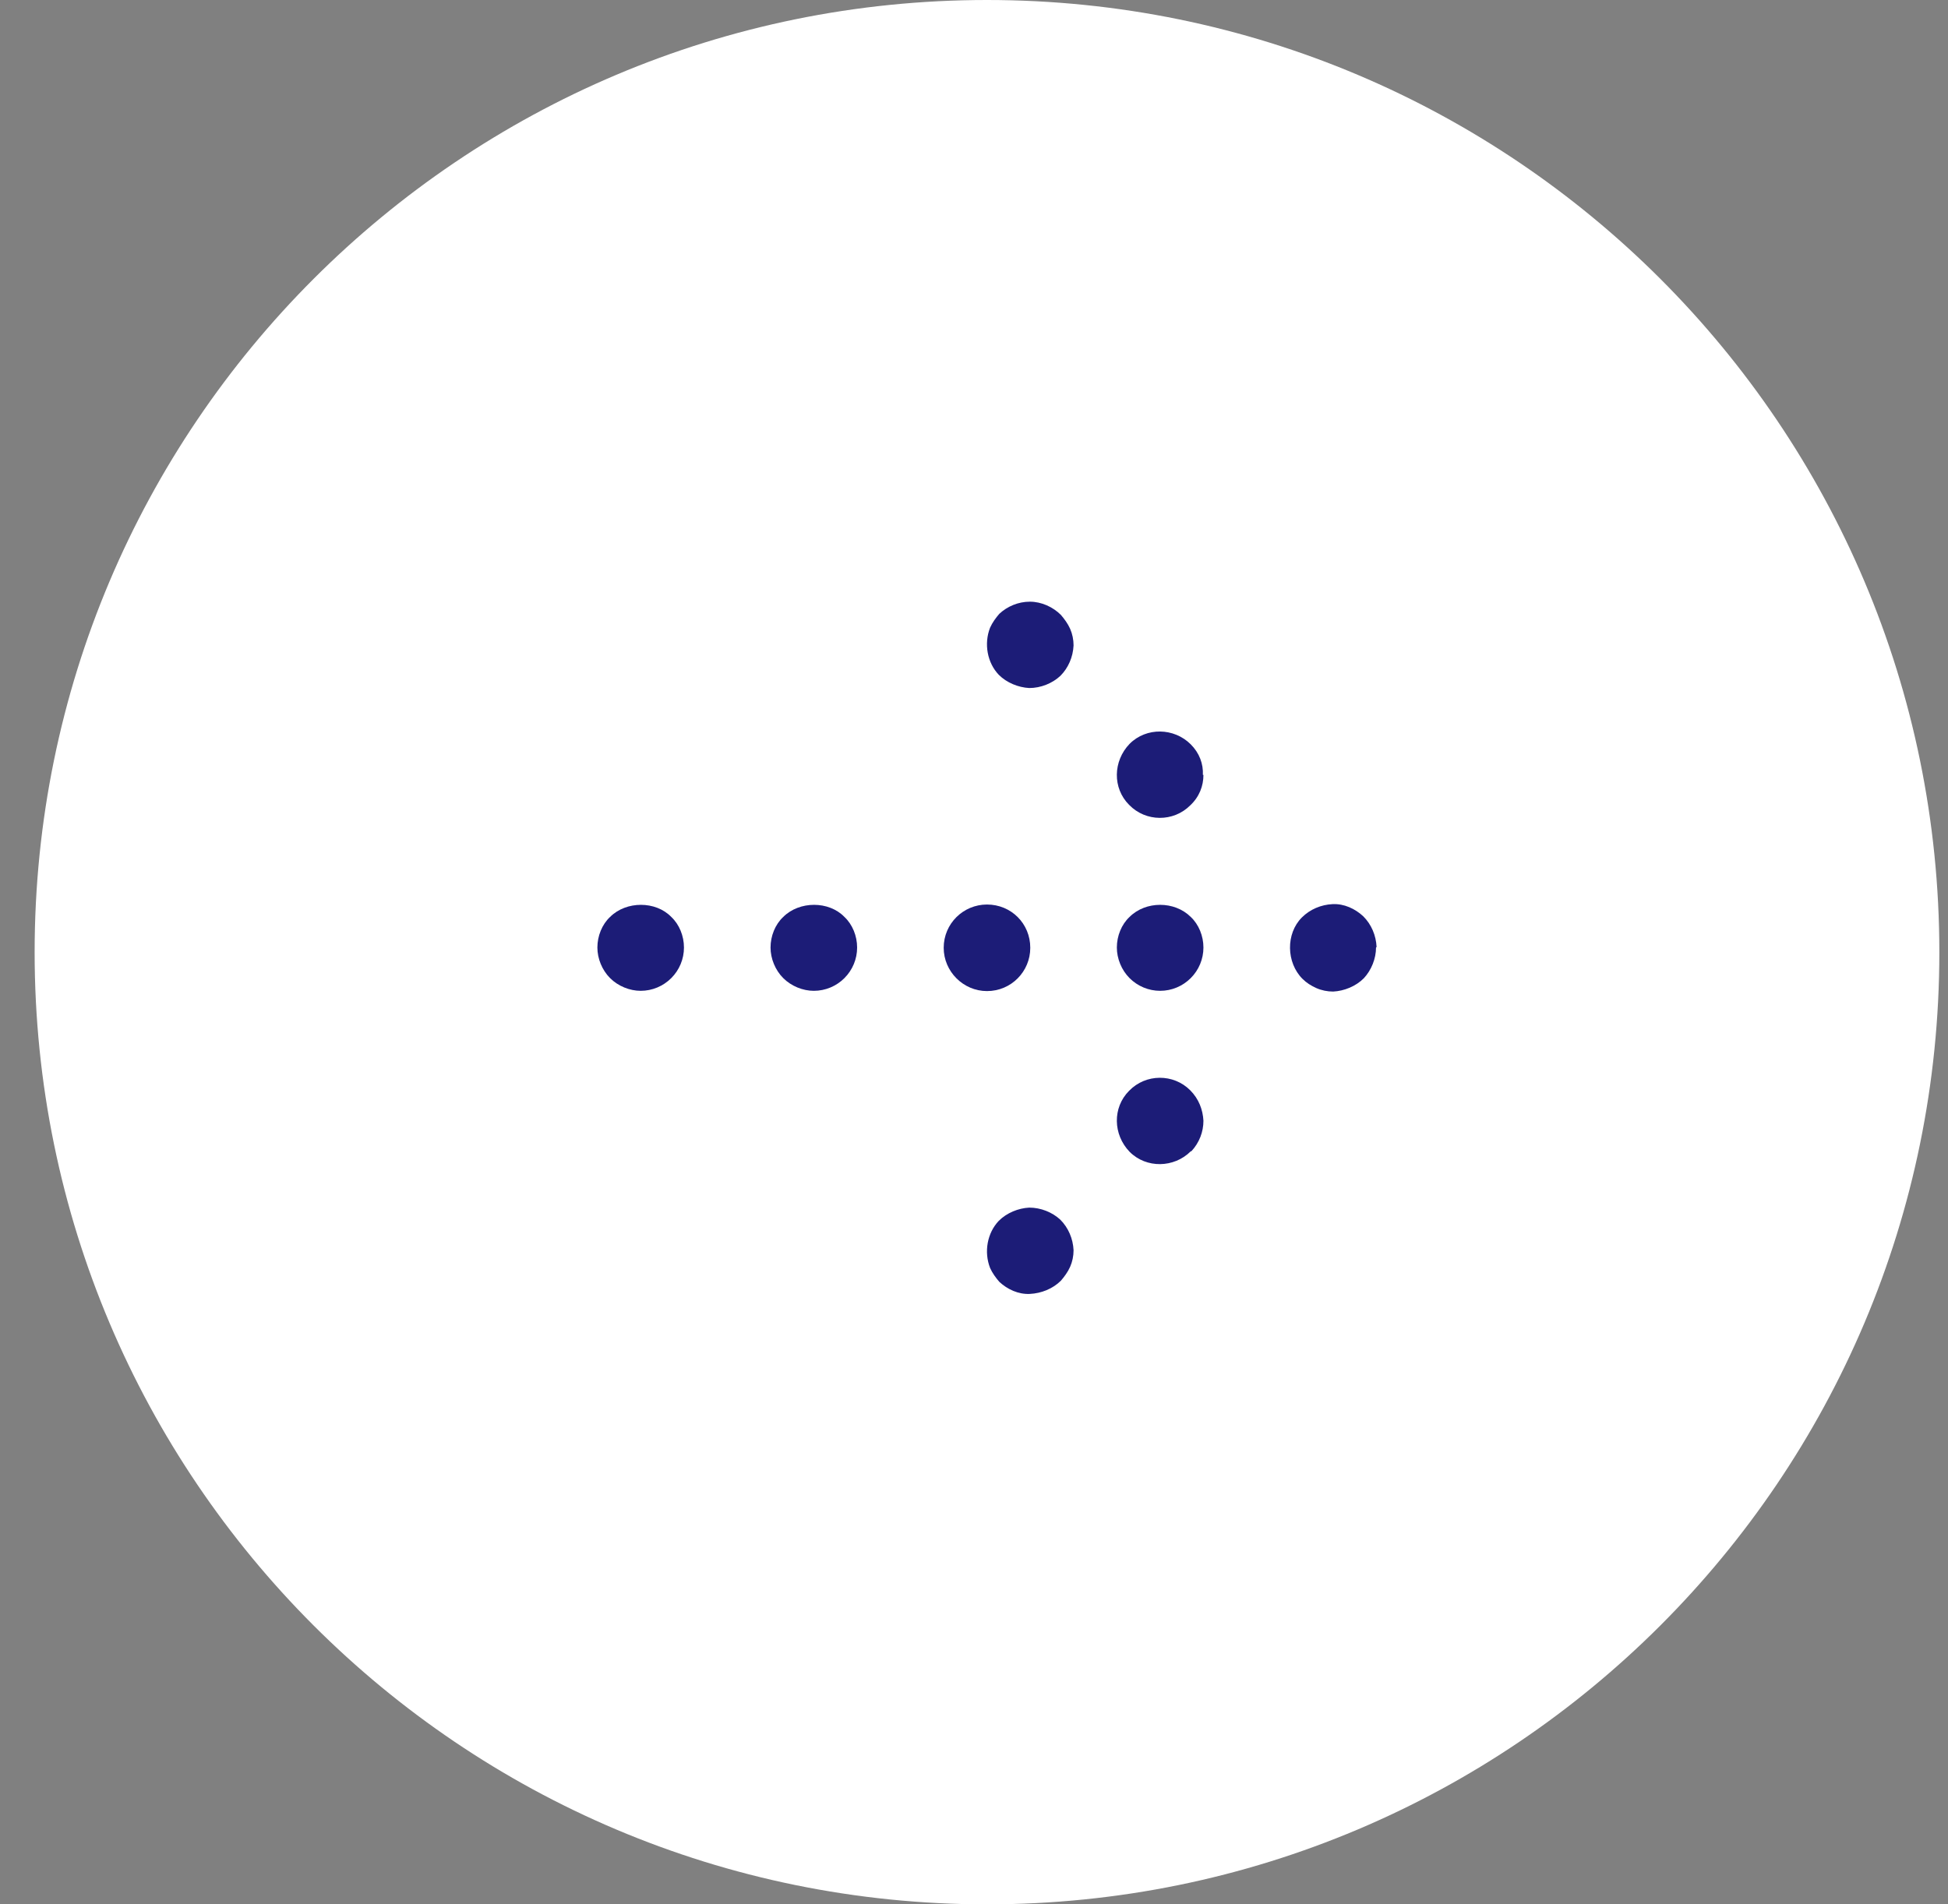 <svg width="45" height="44" viewBox="0 0 45 44" fill="none" xmlns="http://www.w3.org/2000/svg">
<rect x="0" y="0" width="45" height="44" fill="#808080" stroke="none"/>
<path d="M44.8 22C44.8 9.85 34.95 0 22.8 0C10.65 0 0.8 9.85 0.8 22C0.8 34.15 10.65 44 22.8 44C34.95 44 44.8 34.15 44.8 22Z" fill="white"/>
<path d="M27.8 17.904C27.8 18.157 27.707 18.41 27.494 18.609C27.108 18.995 26.469 18.995 26.083 18.596C25.697 18.21 25.71 17.584 26.096 17.185C26.482 16.799 27.121 16.812 27.507 17.198C27.707 17.398 27.8 17.651 27.787 17.904H27.8Z" fill="#1C1C77"/>
<path d="M24.8 14.913C24.8 14.78 24.773 14.647 24.72 14.527C24.667 14.408 24.587 14.301 24.508 14.208C24.322 14.022 24.056 13.902 23.79 13.902C23.524 13.902 23.271 14.009 23.085 14.182C23.005 14.275 22.926 14.381 22.872 14.501C22.726 14.873 22.806 15.312 23.072 15.591C23.258 15.777 23.524 15.883 23.776 15.897C24.042 15.897 24.308 15.79 24.494 15.617C24.68 15.431 24.787 15.179 24.8 14.913Z" fill="#1C1C77"/>
<path d="M18.8 22.893C18.547 22.893 18.28 22.786 18.093 22.599C17.907 22.413 17.8 22.146 17.8 21.893C17.8 21.626 17.907 21.36 18.093 21.186C18.467 20.813 19.147 20.813 19.507 21.186C19.693 21.36 19.8 21.626 19.8 21.893C19.8 22.16 19.693 22.413 19.507 22.599C19.32 22.786 19.067 22.893 18.8 22.893Z" fill="#1C1C77"/>
<path d="M14.8 22.893C14.547 22.893 14.28 22.786 14.093 22.599C13.907 22.413 13.8 22.146 13.8 21.893C13.8 21.626 13.907 21.36 14.093 21.186C14.467 20.813 15.147 20.813 15.507 21.186C15.693 21.36 15.8 21.626 15.8 21.893C15.8 22.16 15.693 22.413 15.507 22.599C15.32 22.786 15.067 22.893 14.8 22.893Z" fill="#1C1C77"/>
<path d="M21.8 21.899C21.8 21.34 22.253 20.899 22.8 20.899C23.36 20.899 23.8 21.34 23.8 21.899C23.8 22.446 23.36 22.899 22.8 22.899C22.253 22.899 21.8 22.446 21.8 21.899Z" fill="#1C1C77"/>
<path d="M26.8 22.893C26.533 22.893 26.28 22.786 26.093 22.599C25.907 22.413 25.8 22.146 25.8 21.893C25.8 21.626 25.907 21.36 26.093 21.186C26.467 20.813 27.133 20.813 27.507 21.186C27.693 21.36 27.8 21.626 27.8 21.893C27.8 22.16 27.693 22.413 27.507 22.599C27.32 22.786 27.067 22.893 26.8 22.893Z" fill="#1C1C77"/>
<path d="M31.787 21.893C31.787 22.148 31.68 22.415 31.506 22.602C31.319 22.79 31.051 22.897 30.797 22.91C30.663 22.91 30.529 22.883 30.409 22.83C30.288 22.776 30.181 22.709 30.088 22.616C29.713 22.241 29.7 21.572 30.074 21.198C30.262 21.01 30.516 20.903 30.783 20.89C31.051 20.877 31.305 20.997 31.492 21.171C31.68 21.358 31.787 21.612 31.8 21.88L31.787 21.893Z" fill="#1C1C77"/>
<path d="M27.507 26.601C27.121 26.987 26.482 27 26.096 26.614C25.71 26.215 25.697 25.589 26.083 25.203C26.469 24.804 27.108 24.804 27.494 25.19C27.694 25.39 27.787 25.642 27.8 25.895C27.8 26.148 27.707 26.401 27.52 26.601H27.507Z" fill="#1C1C77"/>
<path d="M24.8 28.886C24.8 29.019 24.773 29.152 24.72 29.271C24.667 29.391 24.587 29.497 24.508 29.59C24.322 29.776 24.056 29.883 23.79 29.896C23.524 29.909 23.271 29.79 23.085 29.617C23.005 29.524 22.926 29.418 22.872 29.298C22.726 28.926 22.806 28.487 23.072 28.208C23.258 28.022 23.524 27.915 23.776 27.902C24.042 27.902 24.308 28.008 24.494 28.181C24.68 28.367 24.787 28.62 24.8 28.886Z" fill="#1C1C77"/>
</svg>
